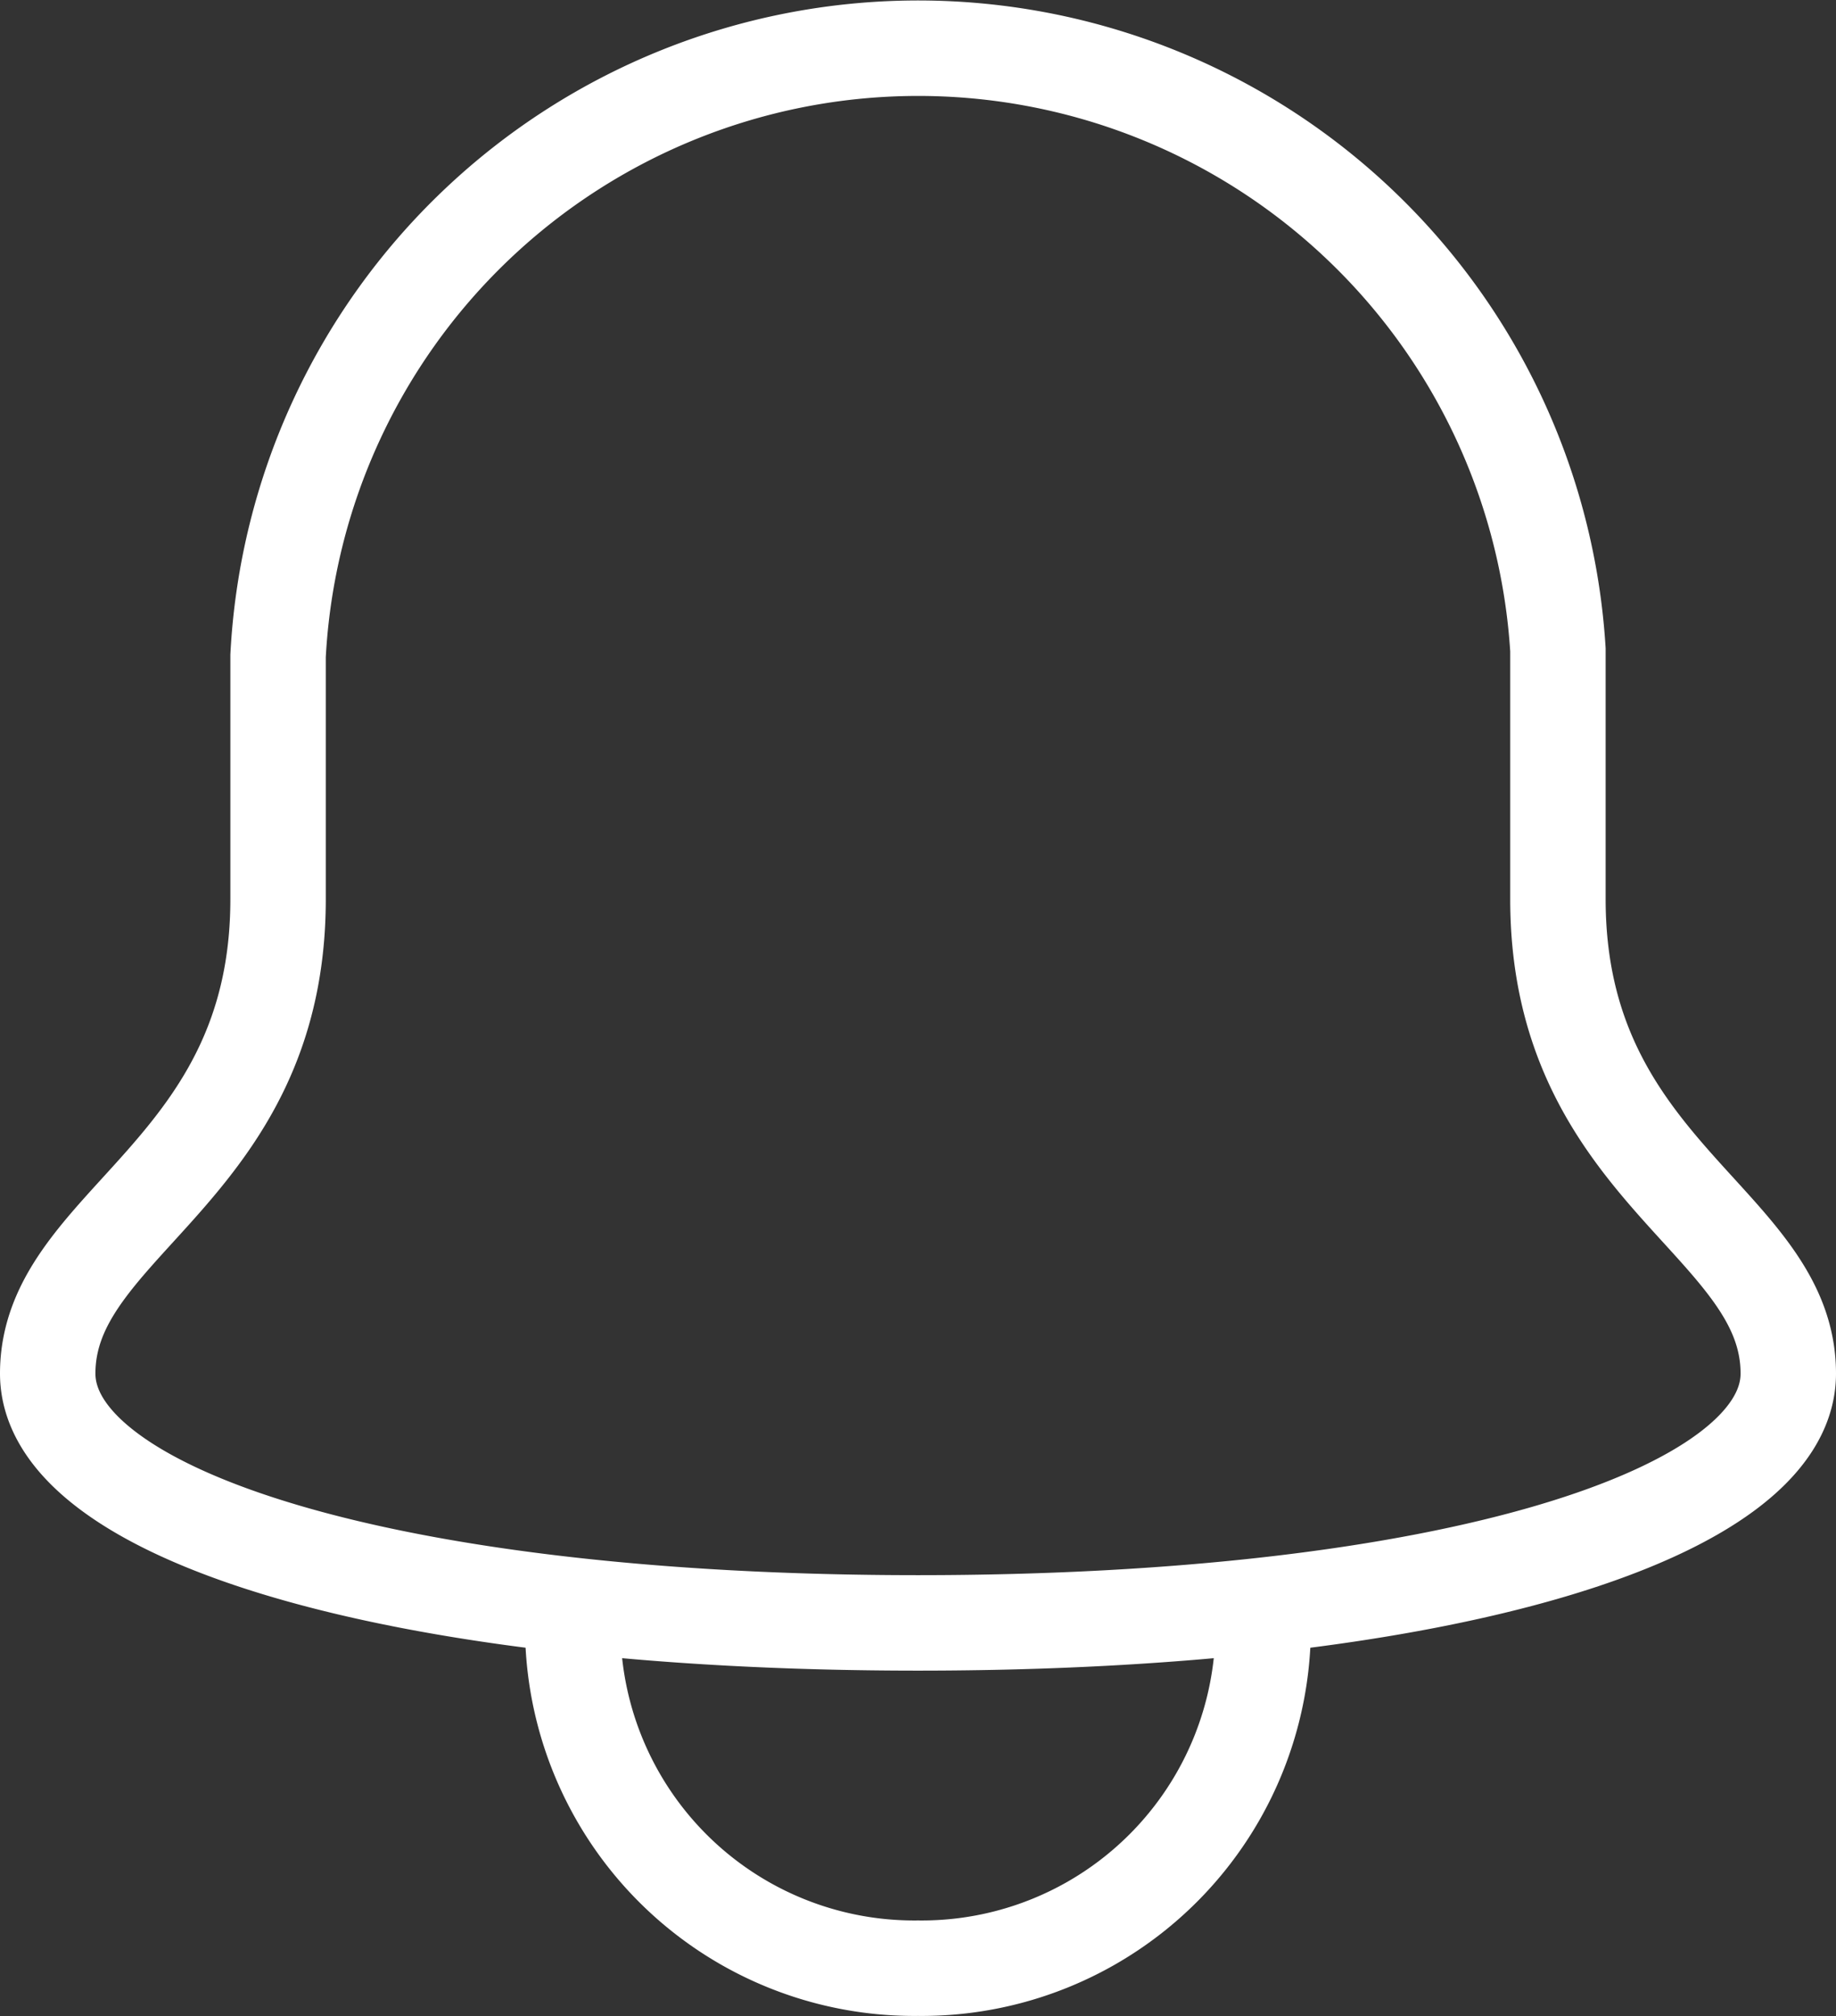 <svg xmlns="http://www.w3.org/2000/svg" width="19.24" height="21.118" viewBox="0 0 19.24 21.118">
  <rect x="0" y="0" width="19.24" height="21.118" fill="#333333" stroke="none"/>
  <g id="notfictoin" transform="translate(0.5 0.5)">
    <path id="Shape" d="M0,0V.176A3.578,3.578,0,0,0,3.618,3.794,3.578,3.578,0,0,0,7.235.176V0" transform="translate(5.502 16.323)" fill="none" stroke="#fff" stroke-miterlimit="10" stroke-width="1"/>
    <path id="Shape-2" data-name="Shape" d="M15.826,8.919V6.307a6.717,6.717,0,0,0-13.412.064V8.919C2.414,11.786,0,12.3,0,13.888,0,15.353,3.554,16.5,9.12,16.5s9.12-1.147,9.12-2.612C18.24,12.3,15.826,11.786,15.826,8.919Z" fill="none" stroke="#fff" stroke-linecap="square" stroke-miterlimit="10" stroke-width="1"/>
  </g>
</svg>
